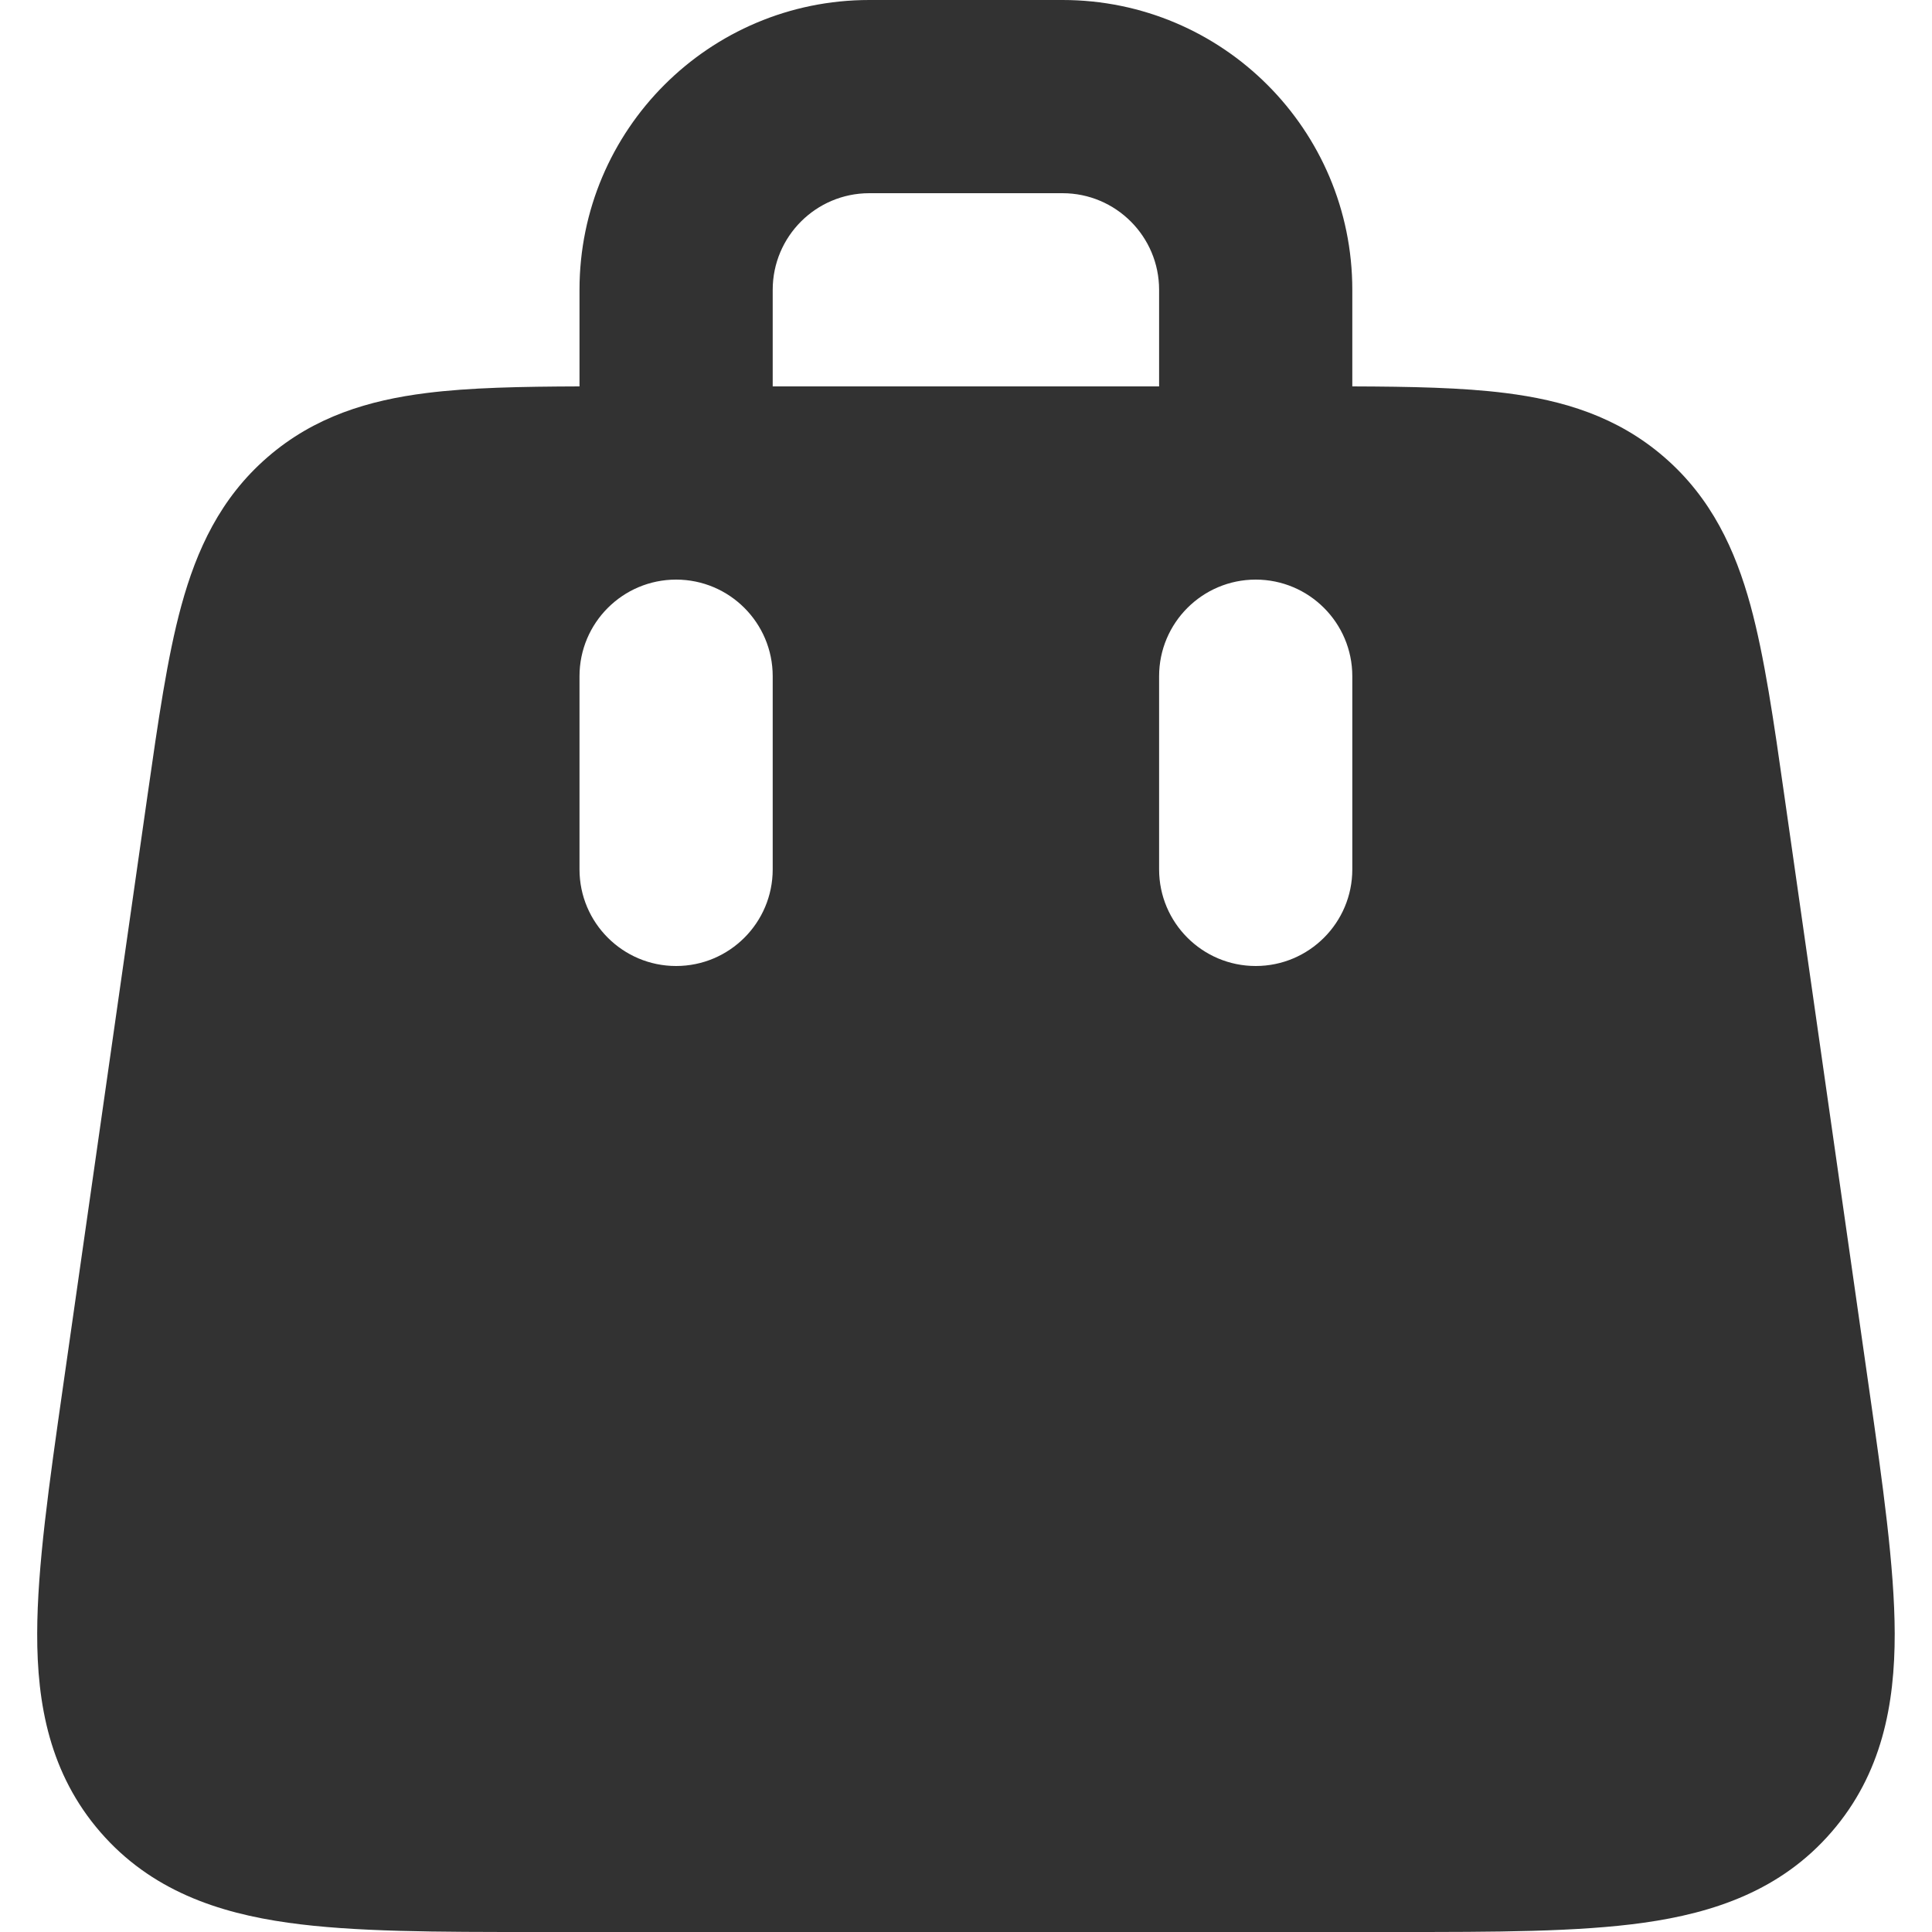 <svg width="20" height="20" viewBox="0 0 20 20" fill="none" xmlns="http://www.w3.org/2000/svg">
<path fill-rule="evenodd" clip-rule="evenodd" d="M8.999 0C7.342 0 5.999 1.343 5.999 3V4C5.394 4.002 4.86 4.012 4.412 4.069C3.823 4.143 3.256 4.31 2.768 4.734C2.28 5.157 2.035 5.694 1.878 6.267C1.732 6.799 1.637 7.466 1.527 8.234L0.651 14.364C0.508 15.365 0.386 16.22 0.385 16.909C0.383 17.641 0.515 18.362 1.039 18.966C1.563 19.57 2.257 19.802 2.983 19.904C3.664 20 4.528 20 5.54 20H14.459C15.47 20 16.334 20 17.016 19.904C17.741 19.802 18.436 19.57 18.959 18.966C19.483 18.362 19.615 17.641 19.614 16.909C19.612 16.22 19.49 15.365 19.347 14.364L18.471 8.233C18.362 7.466 18.266 6.799 18.121 6.267C17.964 5.694 17.718 5.157 17.23 4.734C16.742 4.31 16.176 4.143 15.587 4.069C15.138 4.012 14.604 4.002 13.999 4V3C13.999 1.343 12.656 0 10.999 0H8.999ZM11.999 4V3C11.999 2.448 11.551 2 10.999 2H8.999C8.447 2 7.999 2.448 7.999 3V4L11.999 4ZM6.999 6C7.551 6 7.999 6.448 7.999 7V9C7.999 9.552 7.551 10 6.999 10C6.447 10 5.999 9.552 5.999 9V7C5.999 6.448 6.447 6 6.999 6ZM13.999 7C13.999 6.448 13.551 6 12.999 6C12.447 6 11.999 6.448 11.999 7V9C11.999 9.552 12.447 10 12.999 10C13.551 10 13.999 9.552 13.999 9V7Z" fill="#323232"/>
</svg>
